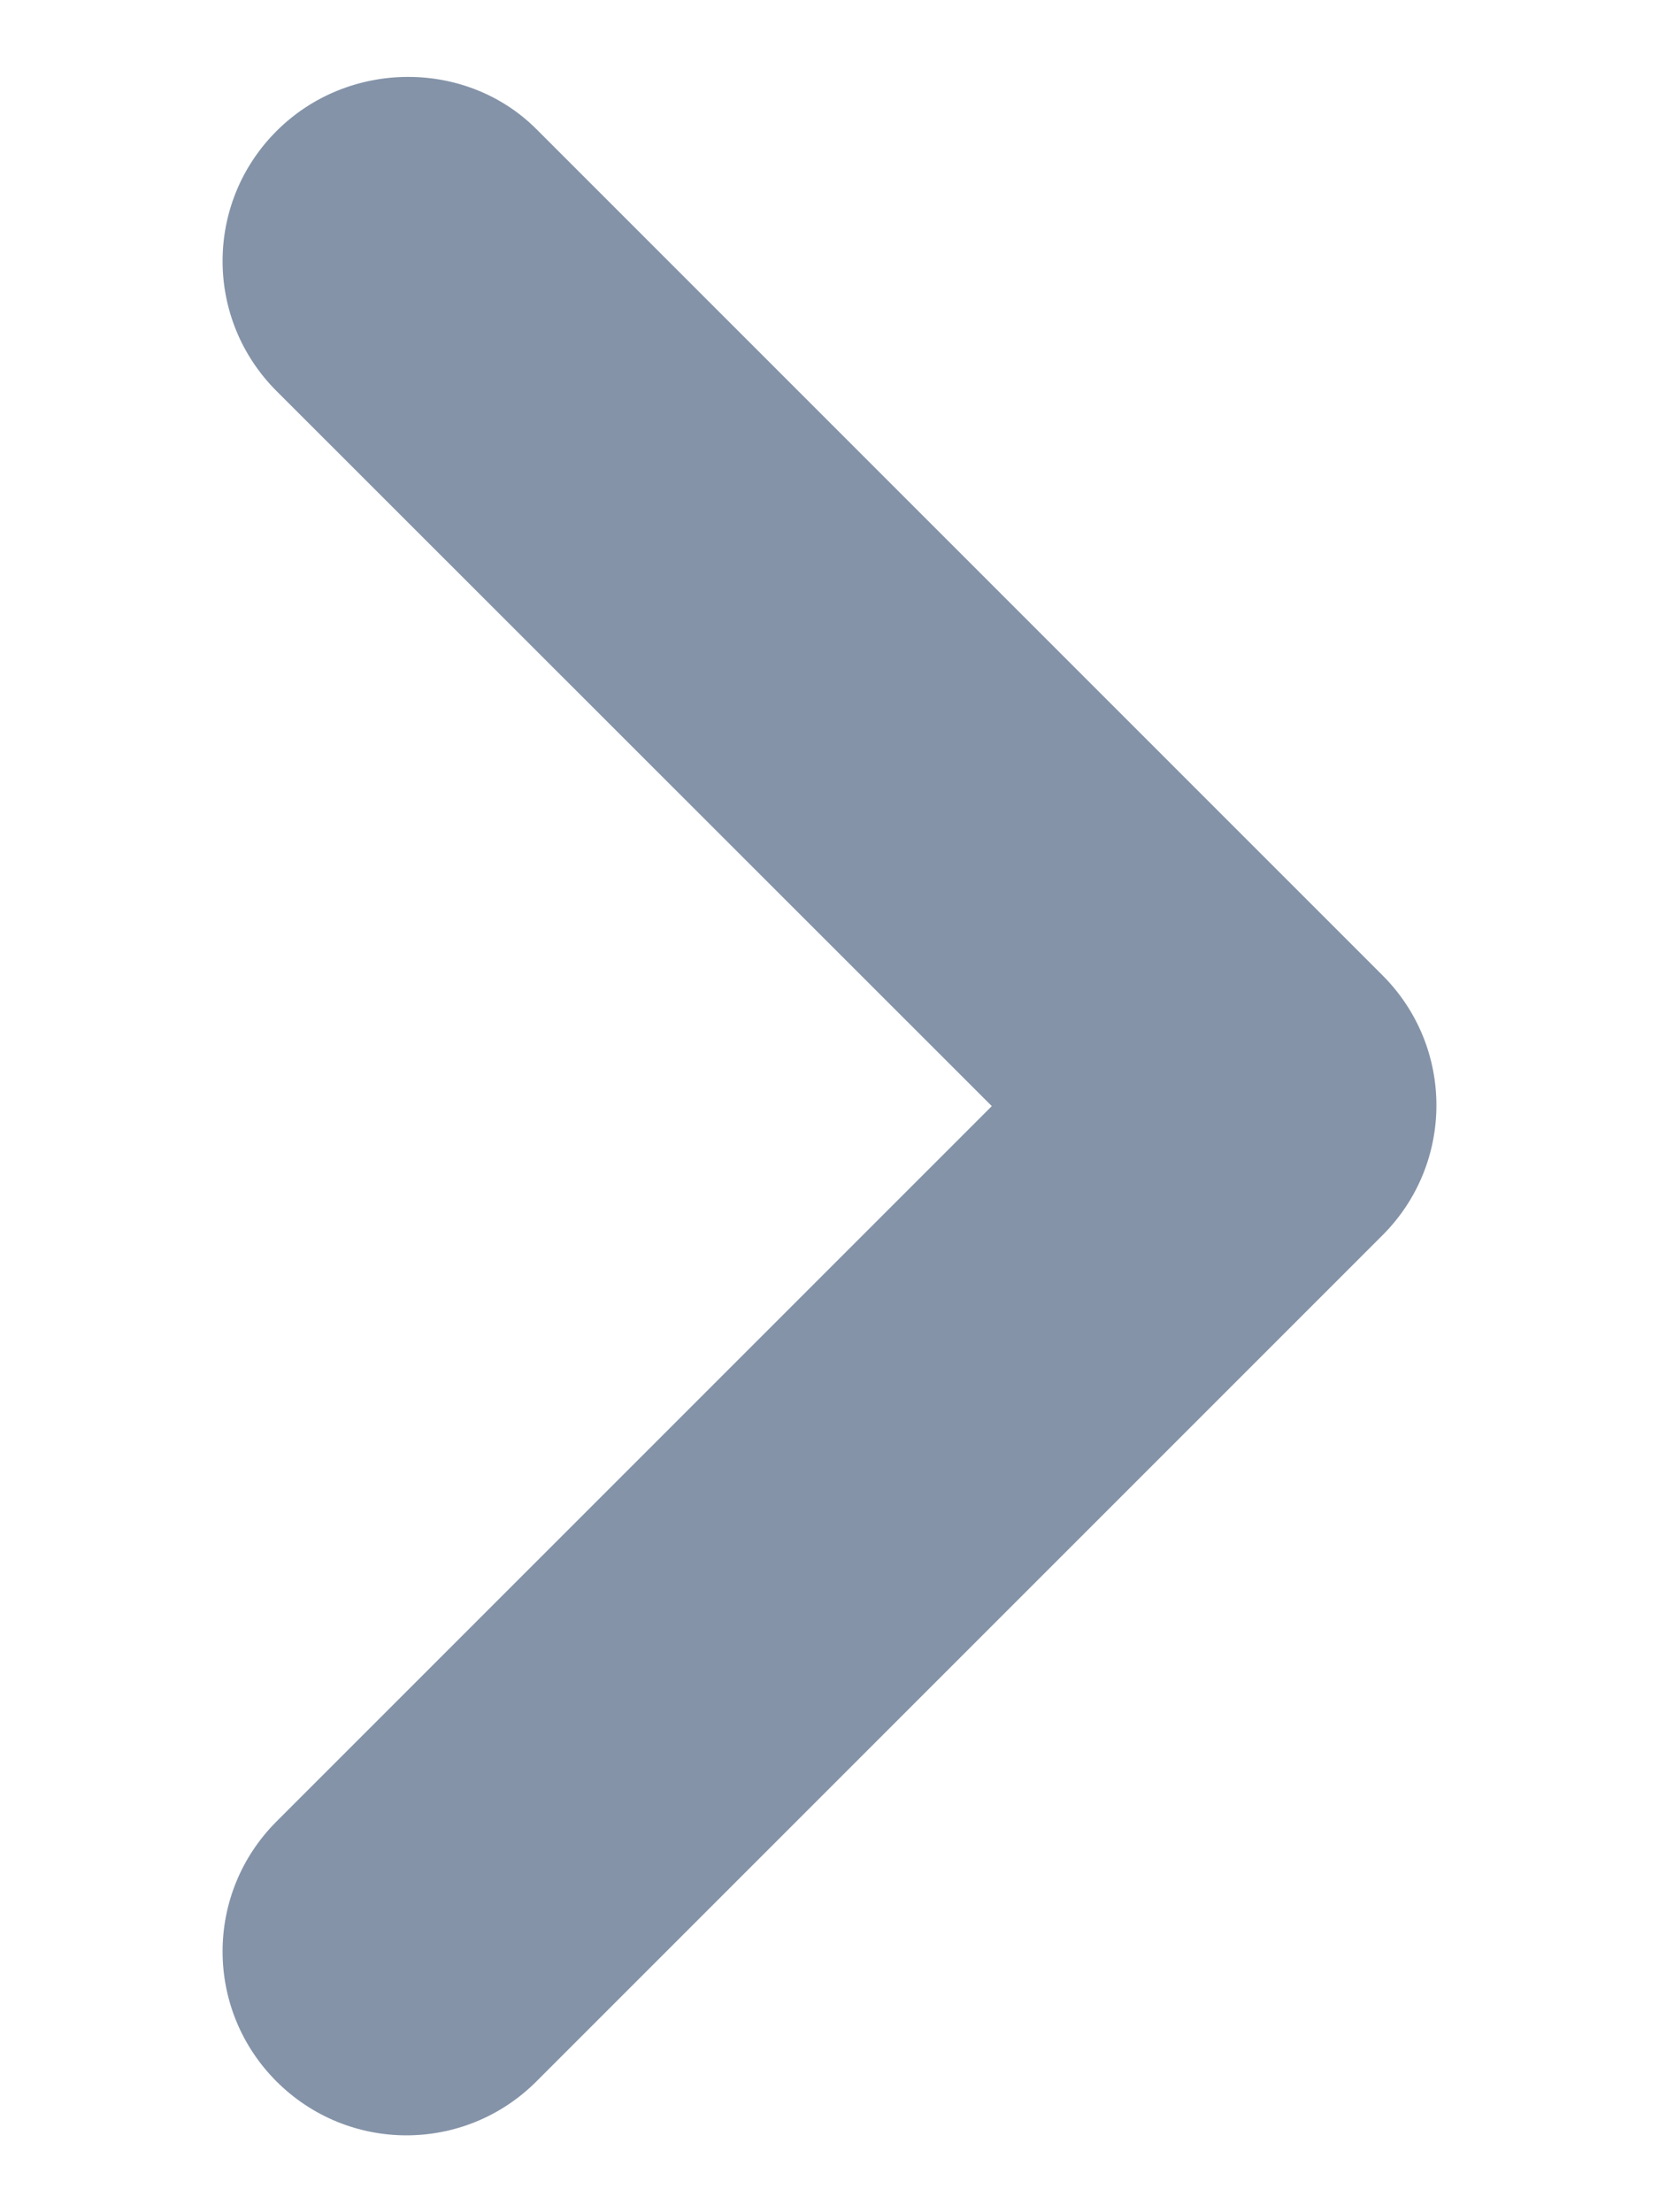 <?xml version="1.0" encoding="UTF-8"?>
<svg width="6px" height="8px" viewBox="0 0 6 8" version="1.1" xmlns="http://www.w3.org/2000/svg" xmlns:xlink="http://www.w3.org/1999/xlink">
    <!-- Generator: sketchtool 56.3 (101010) - https://sketch.com -->
    <title>A8A42653-FE15-4B11-8782-B222E08E937D</title>
    <desc>Created with sketchtool.</desc>
    <g id="Page-1" stroke="none" stroke-width="1" fill="none" fill-rule="evenodd">
        <g id="versión-3---Agenda" transform="translate(-114, -324)" fill="#8493A8" fill-rule="nonzero">
            <g id="Icon-/-Keyboard-Arrow---Right-/-Rounded" transform="translate(114, 324)">
                <path d="M1,0.474 C0.74,0.734 0.74,1.154 1,1.414 L3.587,4 L1,6.587 C0.74,6.847 0.74,7.267 1,7.527 C1.26,7.787 1.68,7.787 1.94,7.527 L5,4.467 C5.26,4.207 5.26,3.787 5,3.527 L1.94,0.467 C1.687,0.214 1.26,0.214 1,0.474 Z" id="icon/navigation/chevron_right_24px"></path>
            </g>
        </g>
    </g>
</svg>